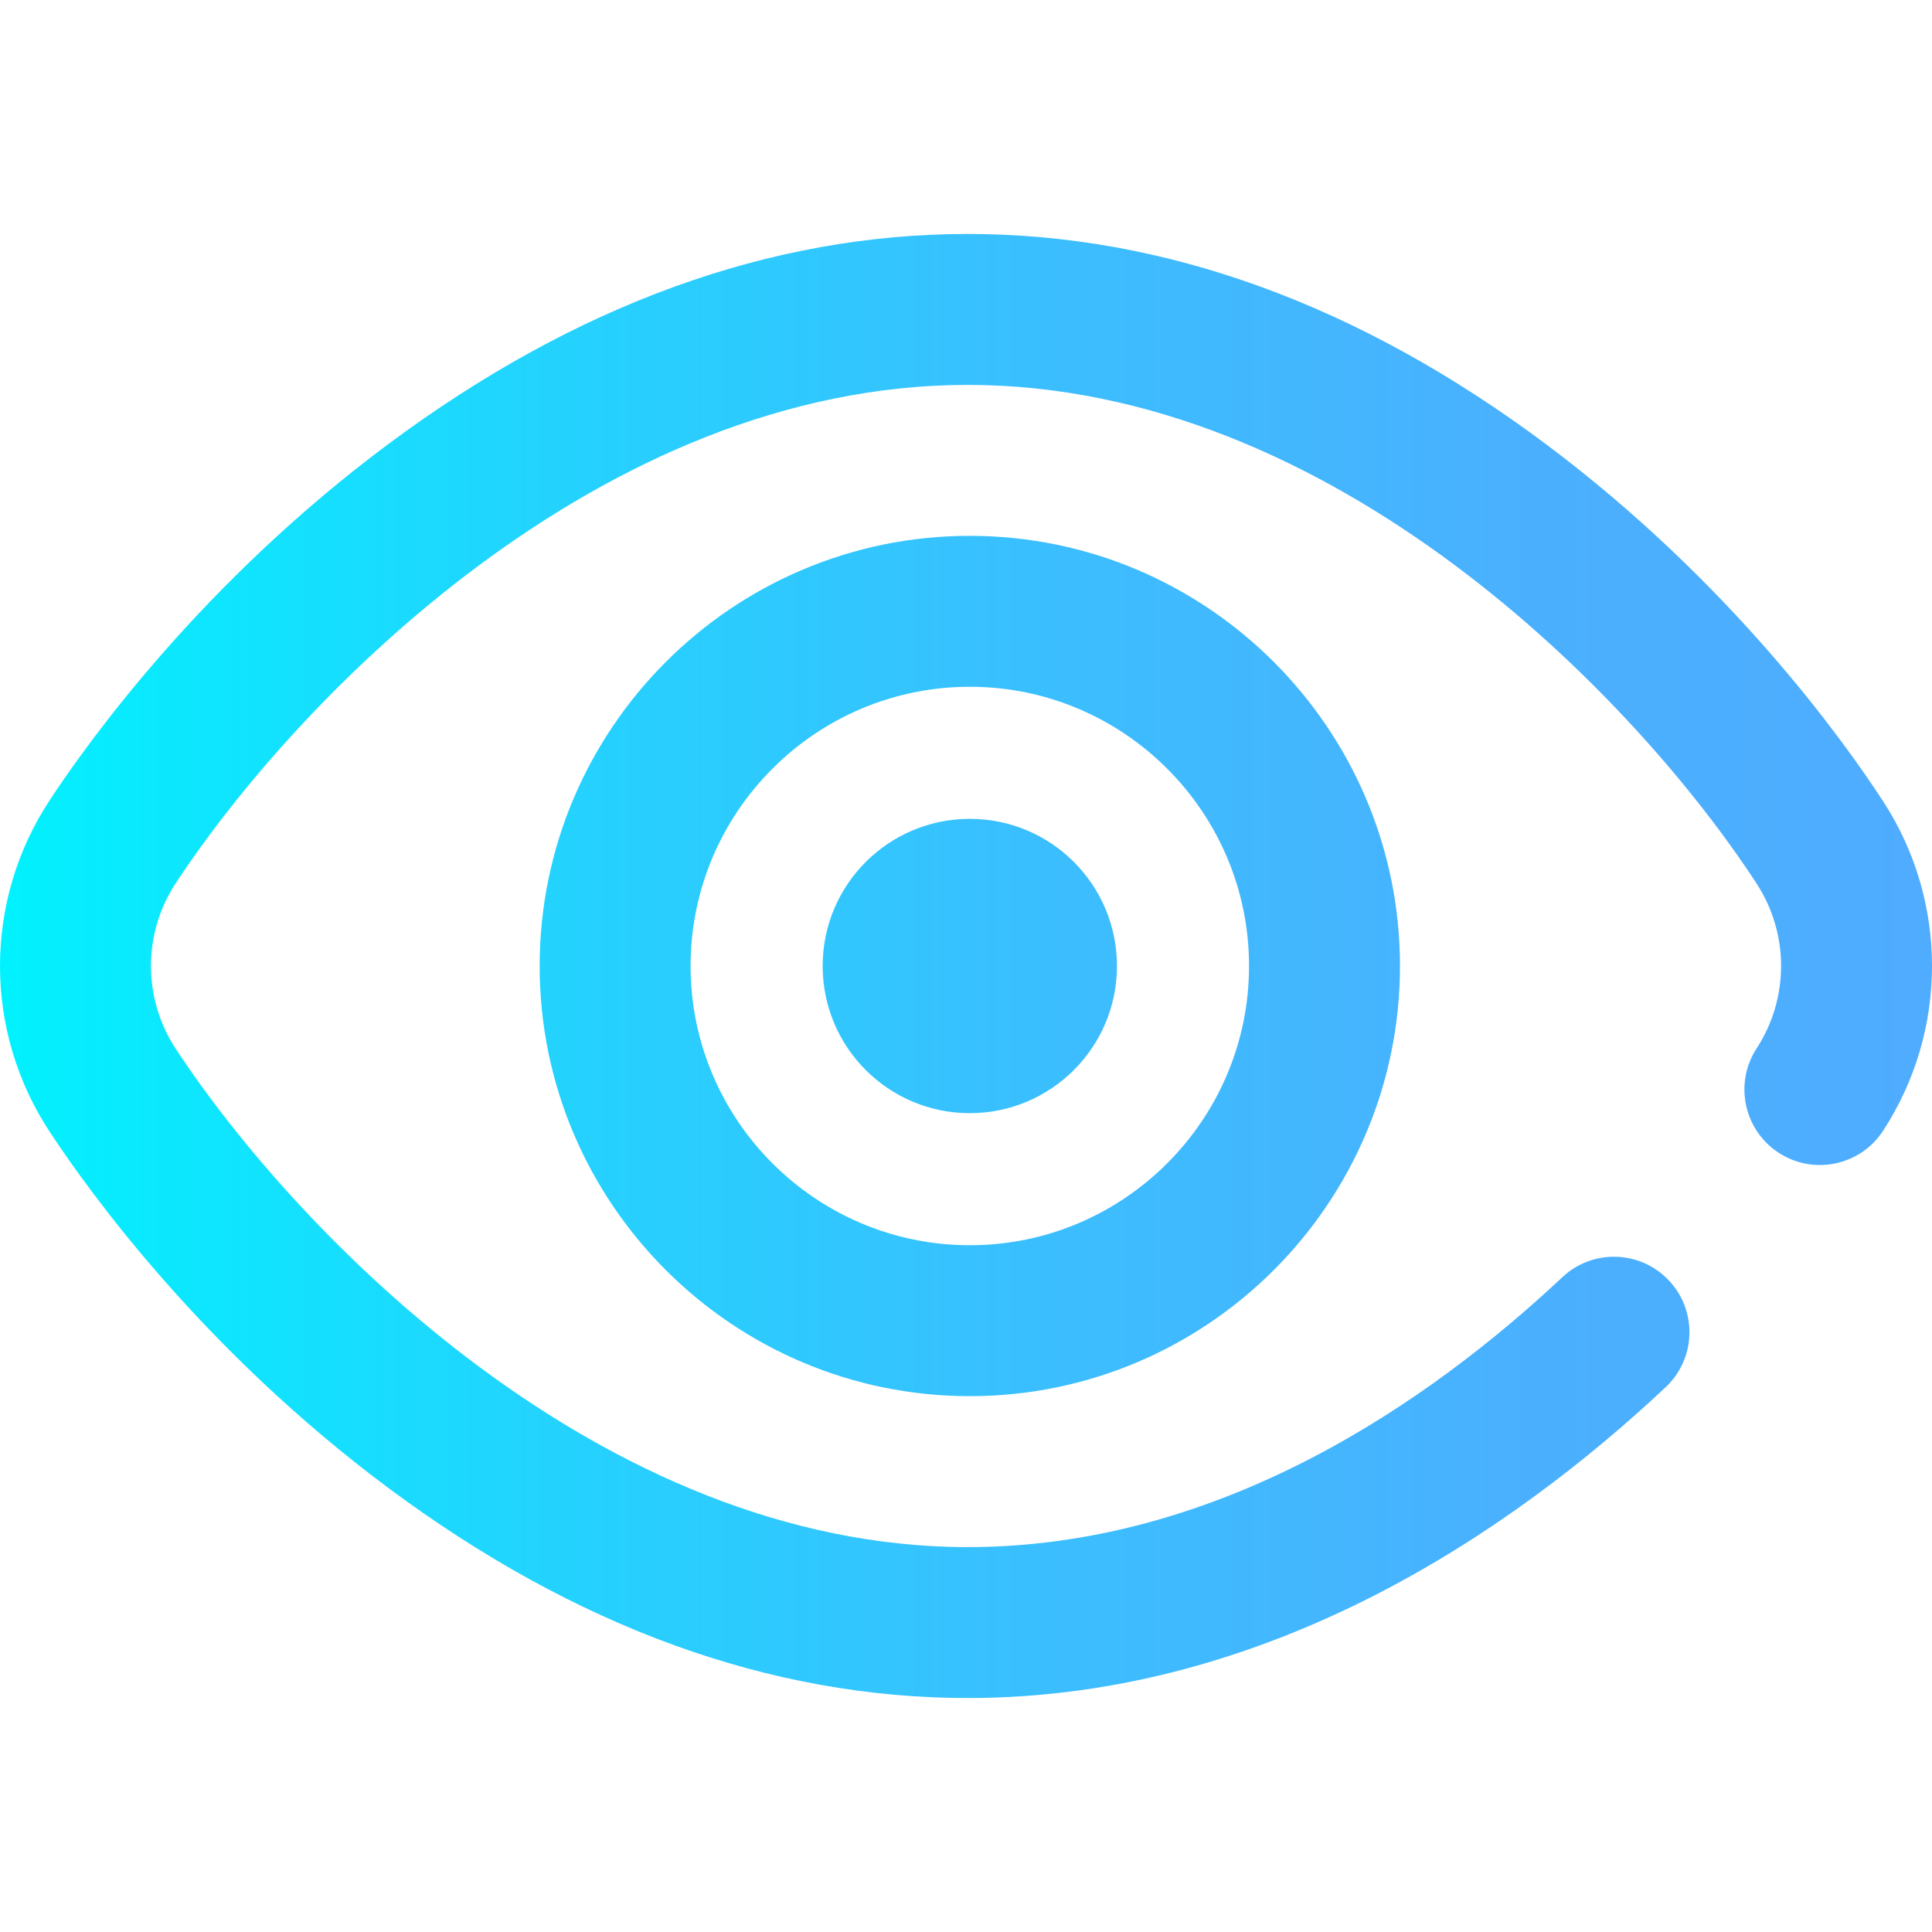 <?xml version="1.0" encoding="iso-8859-1"?>
<!-- Generator: Adobe Illustrator 19.0.0, SVG Export Plug-In . SVG Version: 6.00 Build 0)  -->
<svg version="1.1" id="Capa_1" xmlns="http://www.w3.org/2000/svg" xmlns:xlink="http://www.w3.org/1999/xlink" x="0px" y="0px"
	 viewBox="0 0 511.998 511.998" style="enable-background:new 0 0 511.998 511.998;" xml:space="preserve">
<linearGradient id="SVGID_1_" gradientUnits="userSpaceOnUse" x1="0.001" y1="257.992" x2="512.012" y2="257.992" gradientTransform="matrix(1 0 0 -1 -0.001 513.984)">
	<stop  offset="0" style="stop-color:#00F2FE"/>
	<stop  offset="0.021" style="stop-color:#03EFFE"/>
	<stop  offset="0.293" style="stop-color:#24D2FE"/>
	<stop  offset="0.554" style="stop-color:#3CBDFE"/>
	<stop  offset="0.796" style="stop-color:#4AB0FE"/>
	<stop  offset="1" style="stop-color:#4FACFE"/>
</linearGradient>
<path style="fill:url(#SVGID_1_);" d="M218.01,256c0-21.538,17.461-38.999,38.999-38.999s38.999,17.461,38.999,38.999
	s-17.461,38.999-38.999,38.999S218.01,277.538,218.01,256z M371.006,256c0-62.858-51.139-113.997-113.997-113.997
	S143.012,193.141,143.012,256s51.139,113.997,113.997,113.997S371.006,318.858,371.006,256z M331.007,256
	c0,40.803-33.195,73.998-73.998,73.998S183.011,296.803,183.011,256s33.195-73.998,73.998-73.998S331.007,215.198,331.007,256z
	 M441.405,367.635c8.055-7.558,8.458-20.214,0.9-28.269c-7.559-8.056-20.215-8.458-28.269-0.9
	c-34.777,32.632-90.348,71.53-157.59,71.53c-97.104,0-177.605-83-209.865-132.045c-8.771-13.335-8.771-30.568,0-43.904
	c32.258-49.044,112.761-132.044,209.865-132.044c97.101,0,177.112,83.08,209.081,132.17c8.635,13.259,8.635,30.393,0,43.652
	c-6.027,9.256-3.41,21.645,5.846,27.673c9.254,6.027,21.645,3.411,27.673-5.846c17.27-26.518,17.27-60.789,0-87.308
	c-10.619-16.306-40.582-58.167-89.352-94.633c-49.439-36.965-100.998-55.709-153.246-55.709
	c-52.176,0-103.779,18.693-153.379,55.558c-48.988,36.41-79.191,78.219-89.903,94.504c-17.555,26.688-17.555,61.178,0,87.867
	c10.712,16.286,40.915,58.095,89.903,94.505c49.6,36.865,101.204,55.558,153.379,55.558
	C336.771,449.995,401.363,405.207,441.405,367.635z"/>
<g>
</g>
<g>
</g>
<g>
</g>
<g>
</g>
<g>
</g>
<g>
</g>
<g>
</g>
<g>
</g>
<g>
</g>
<g>
</g>
<g>
</g>
<g>
</g>
<g>
</g>
<g>
</g>
<g>
</g>
</svg>
